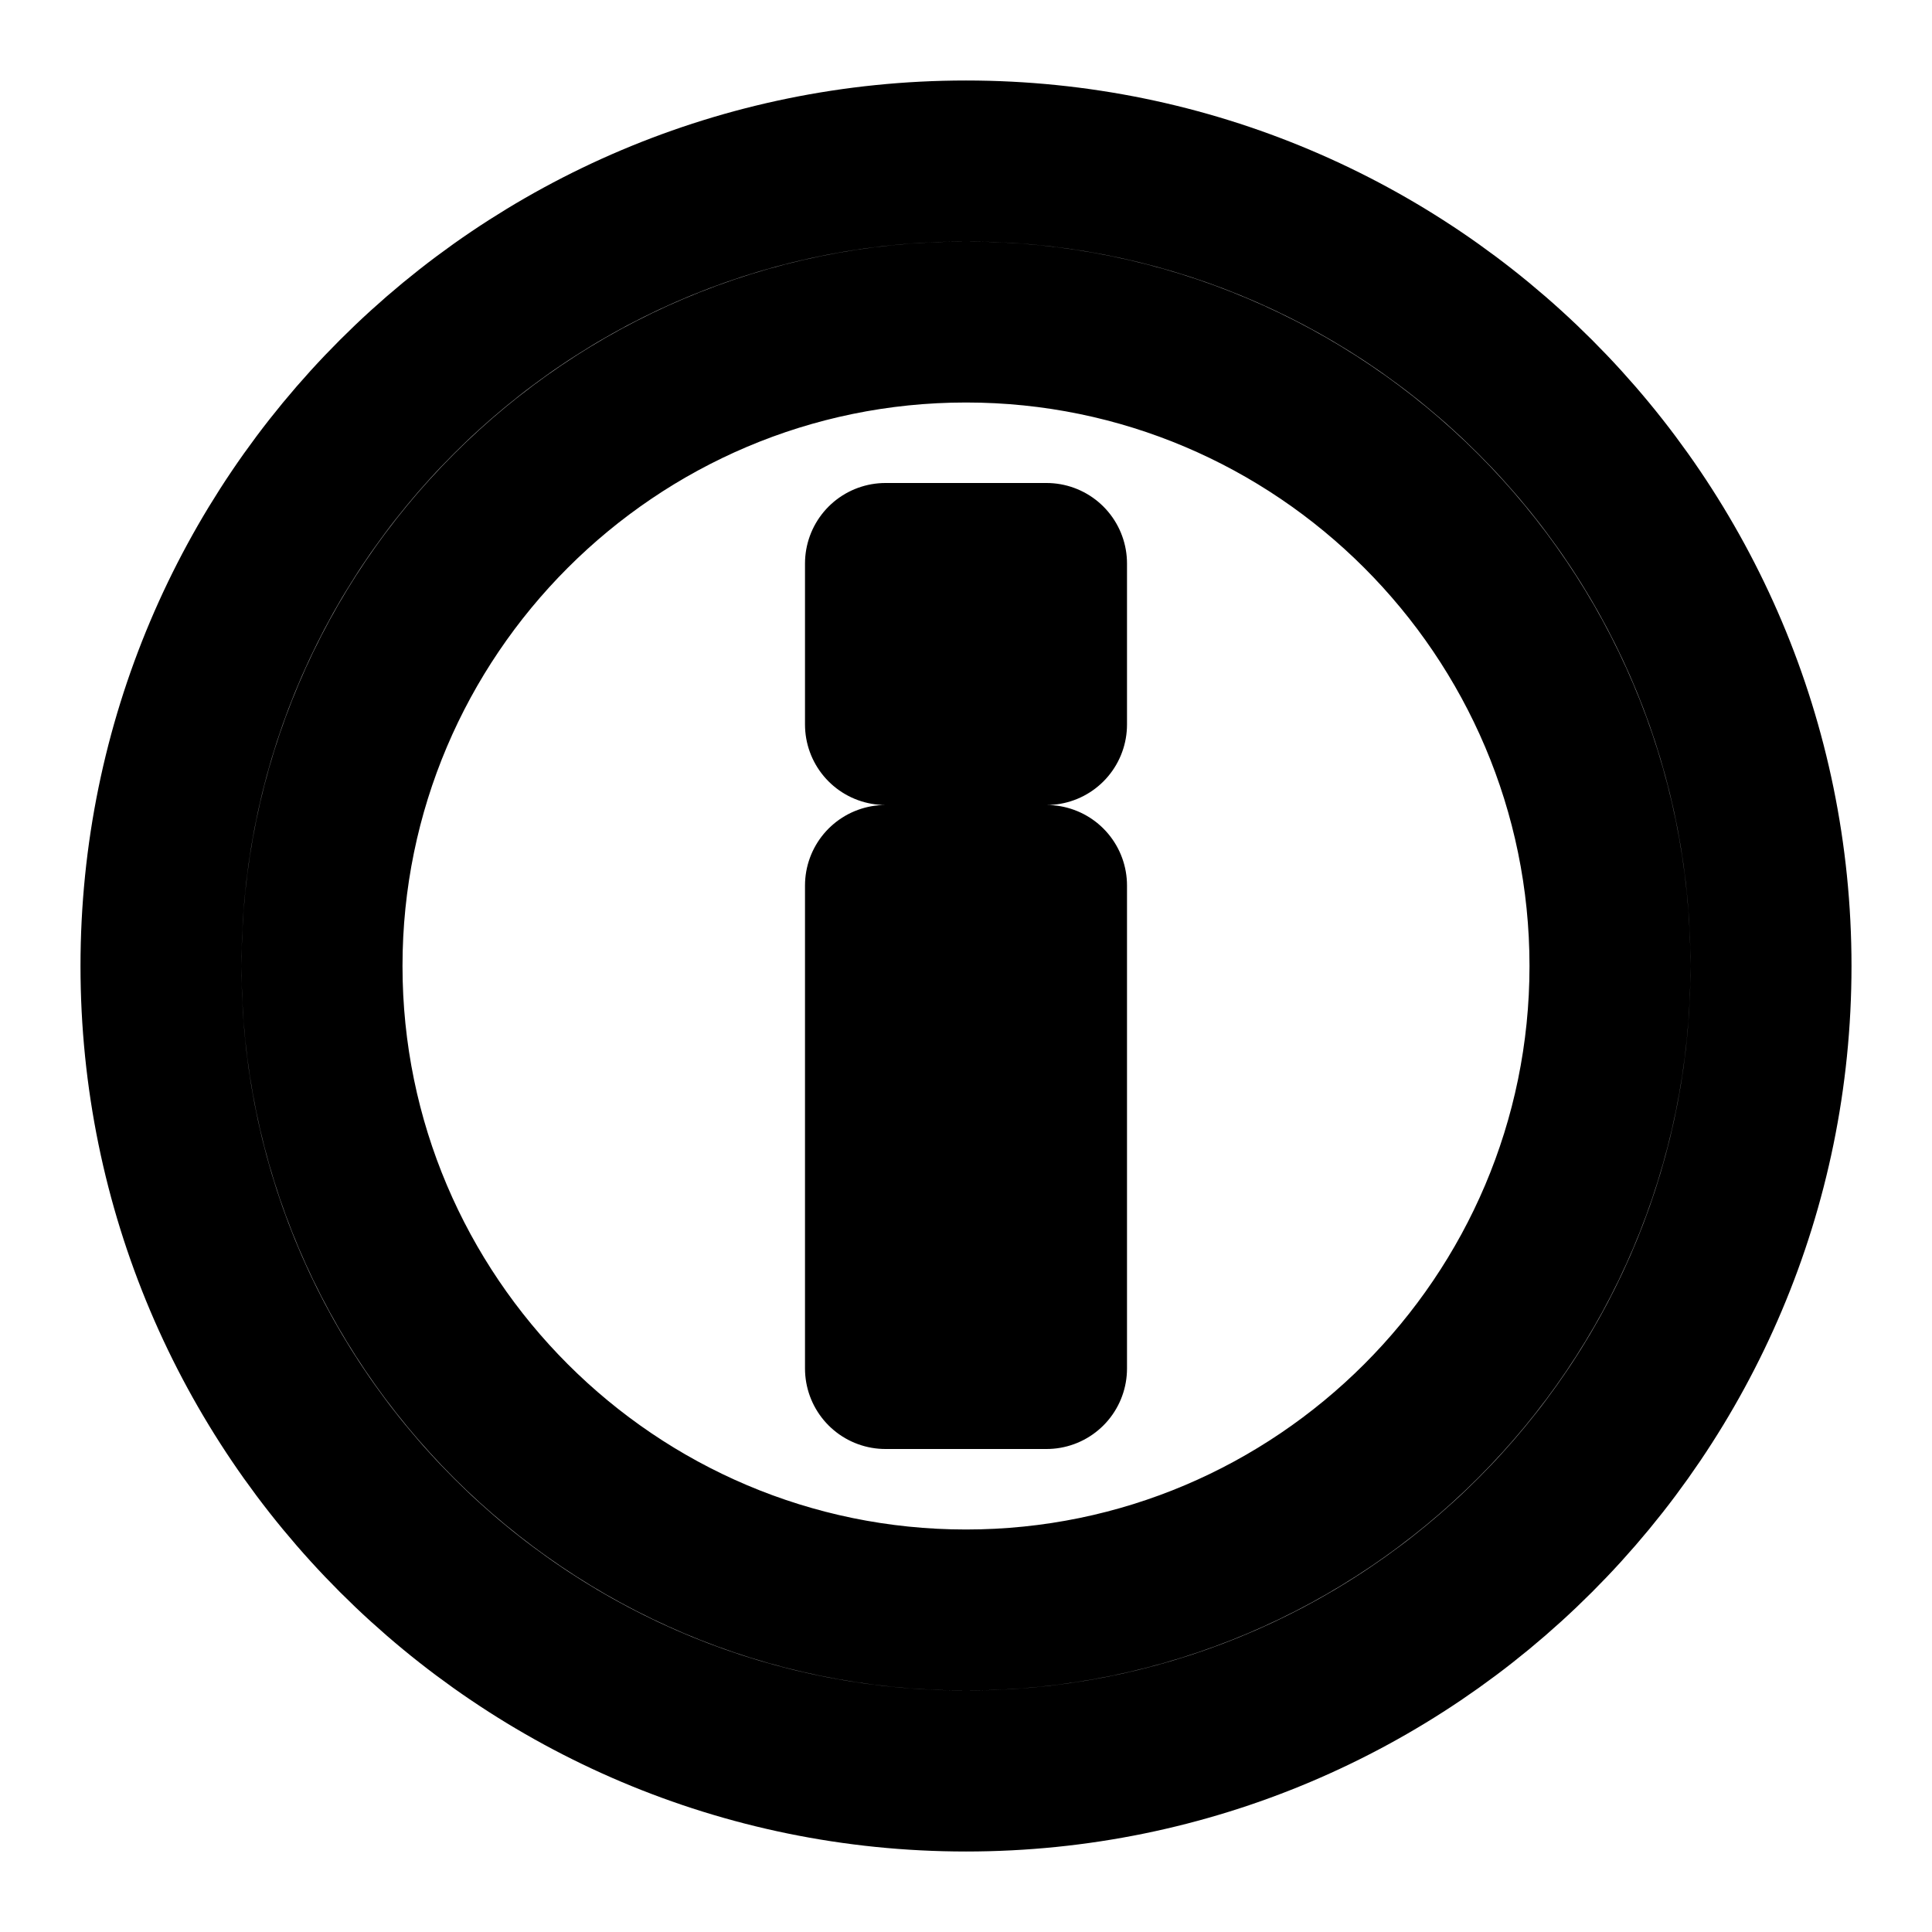 <svg xmlns="http://www.w3.org/2000/svg" class="icon icon-psychedelic-mushroom.svg icon-globe-rotating" viewBox="0 0 24 24">
  <path d="M12 2C6.48 2 2 6.48 2 12s4.48 10 10 10 10-4.48 10-10S17.52 2 12 2zm0 18c-4.41 0-8-3.59-8-8s3.59-8 8-8 8 3.59 8 8-3.59 8-8 8zm1-13h-2v2h2V7zm0 4h-2v6h2v-6z" fill="none" stroke="currentColor" stroke-linecap="round" stroke-linejoin="round" stroke-width="2"/>
</svg>